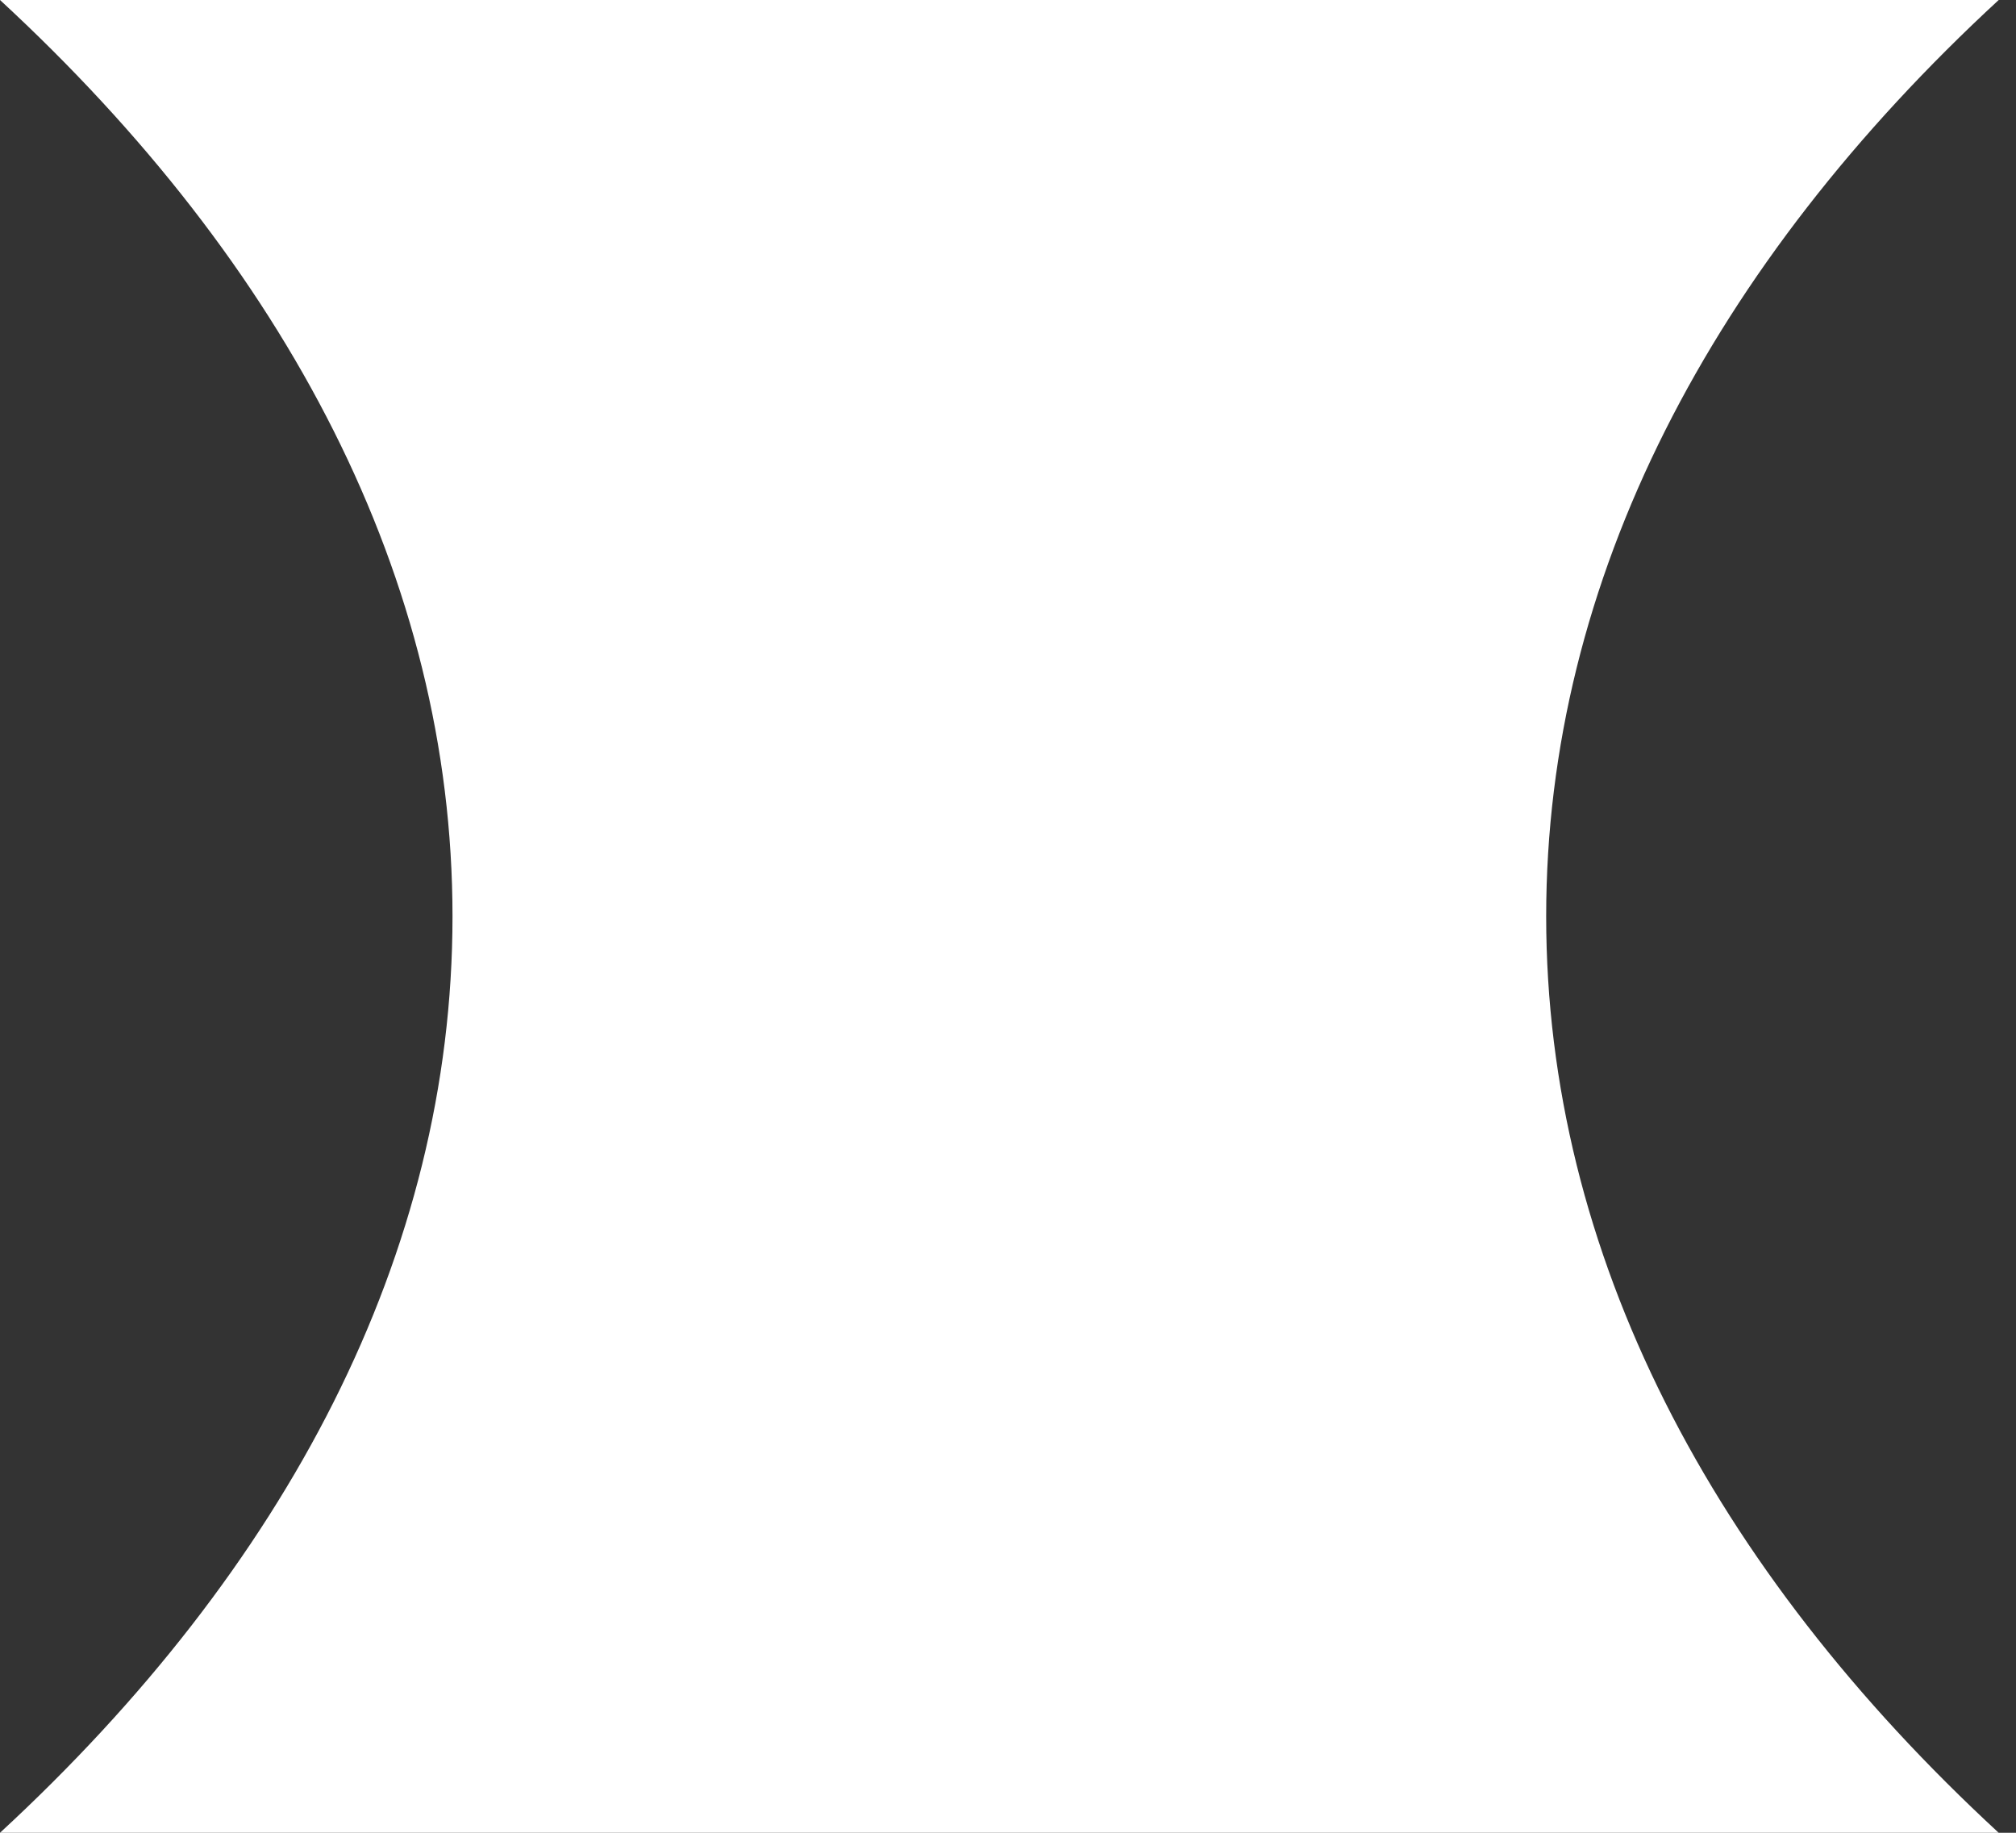 <svg width="22" height="20" viewBox="0 0 22 20" fill="none" xmlns="http://www.w3.org/2000/svg">
<rect x="0" y="0" width="22" height="20" fill="#333333" stroke="none"/>
<path fill-rule="evenodd" clip-rule="evenodd" d="M0 20C3.125 17.115 4.938 13.683 4.938 10C4.938 6.317 3.125 2.885 4.41789e-06 0H21.811C18.686 2.885 16.873 6.317 16.873 10C16.873 13.683 18.686 17.115 21.811 20H0Z" fill="white"/>
</svg>
